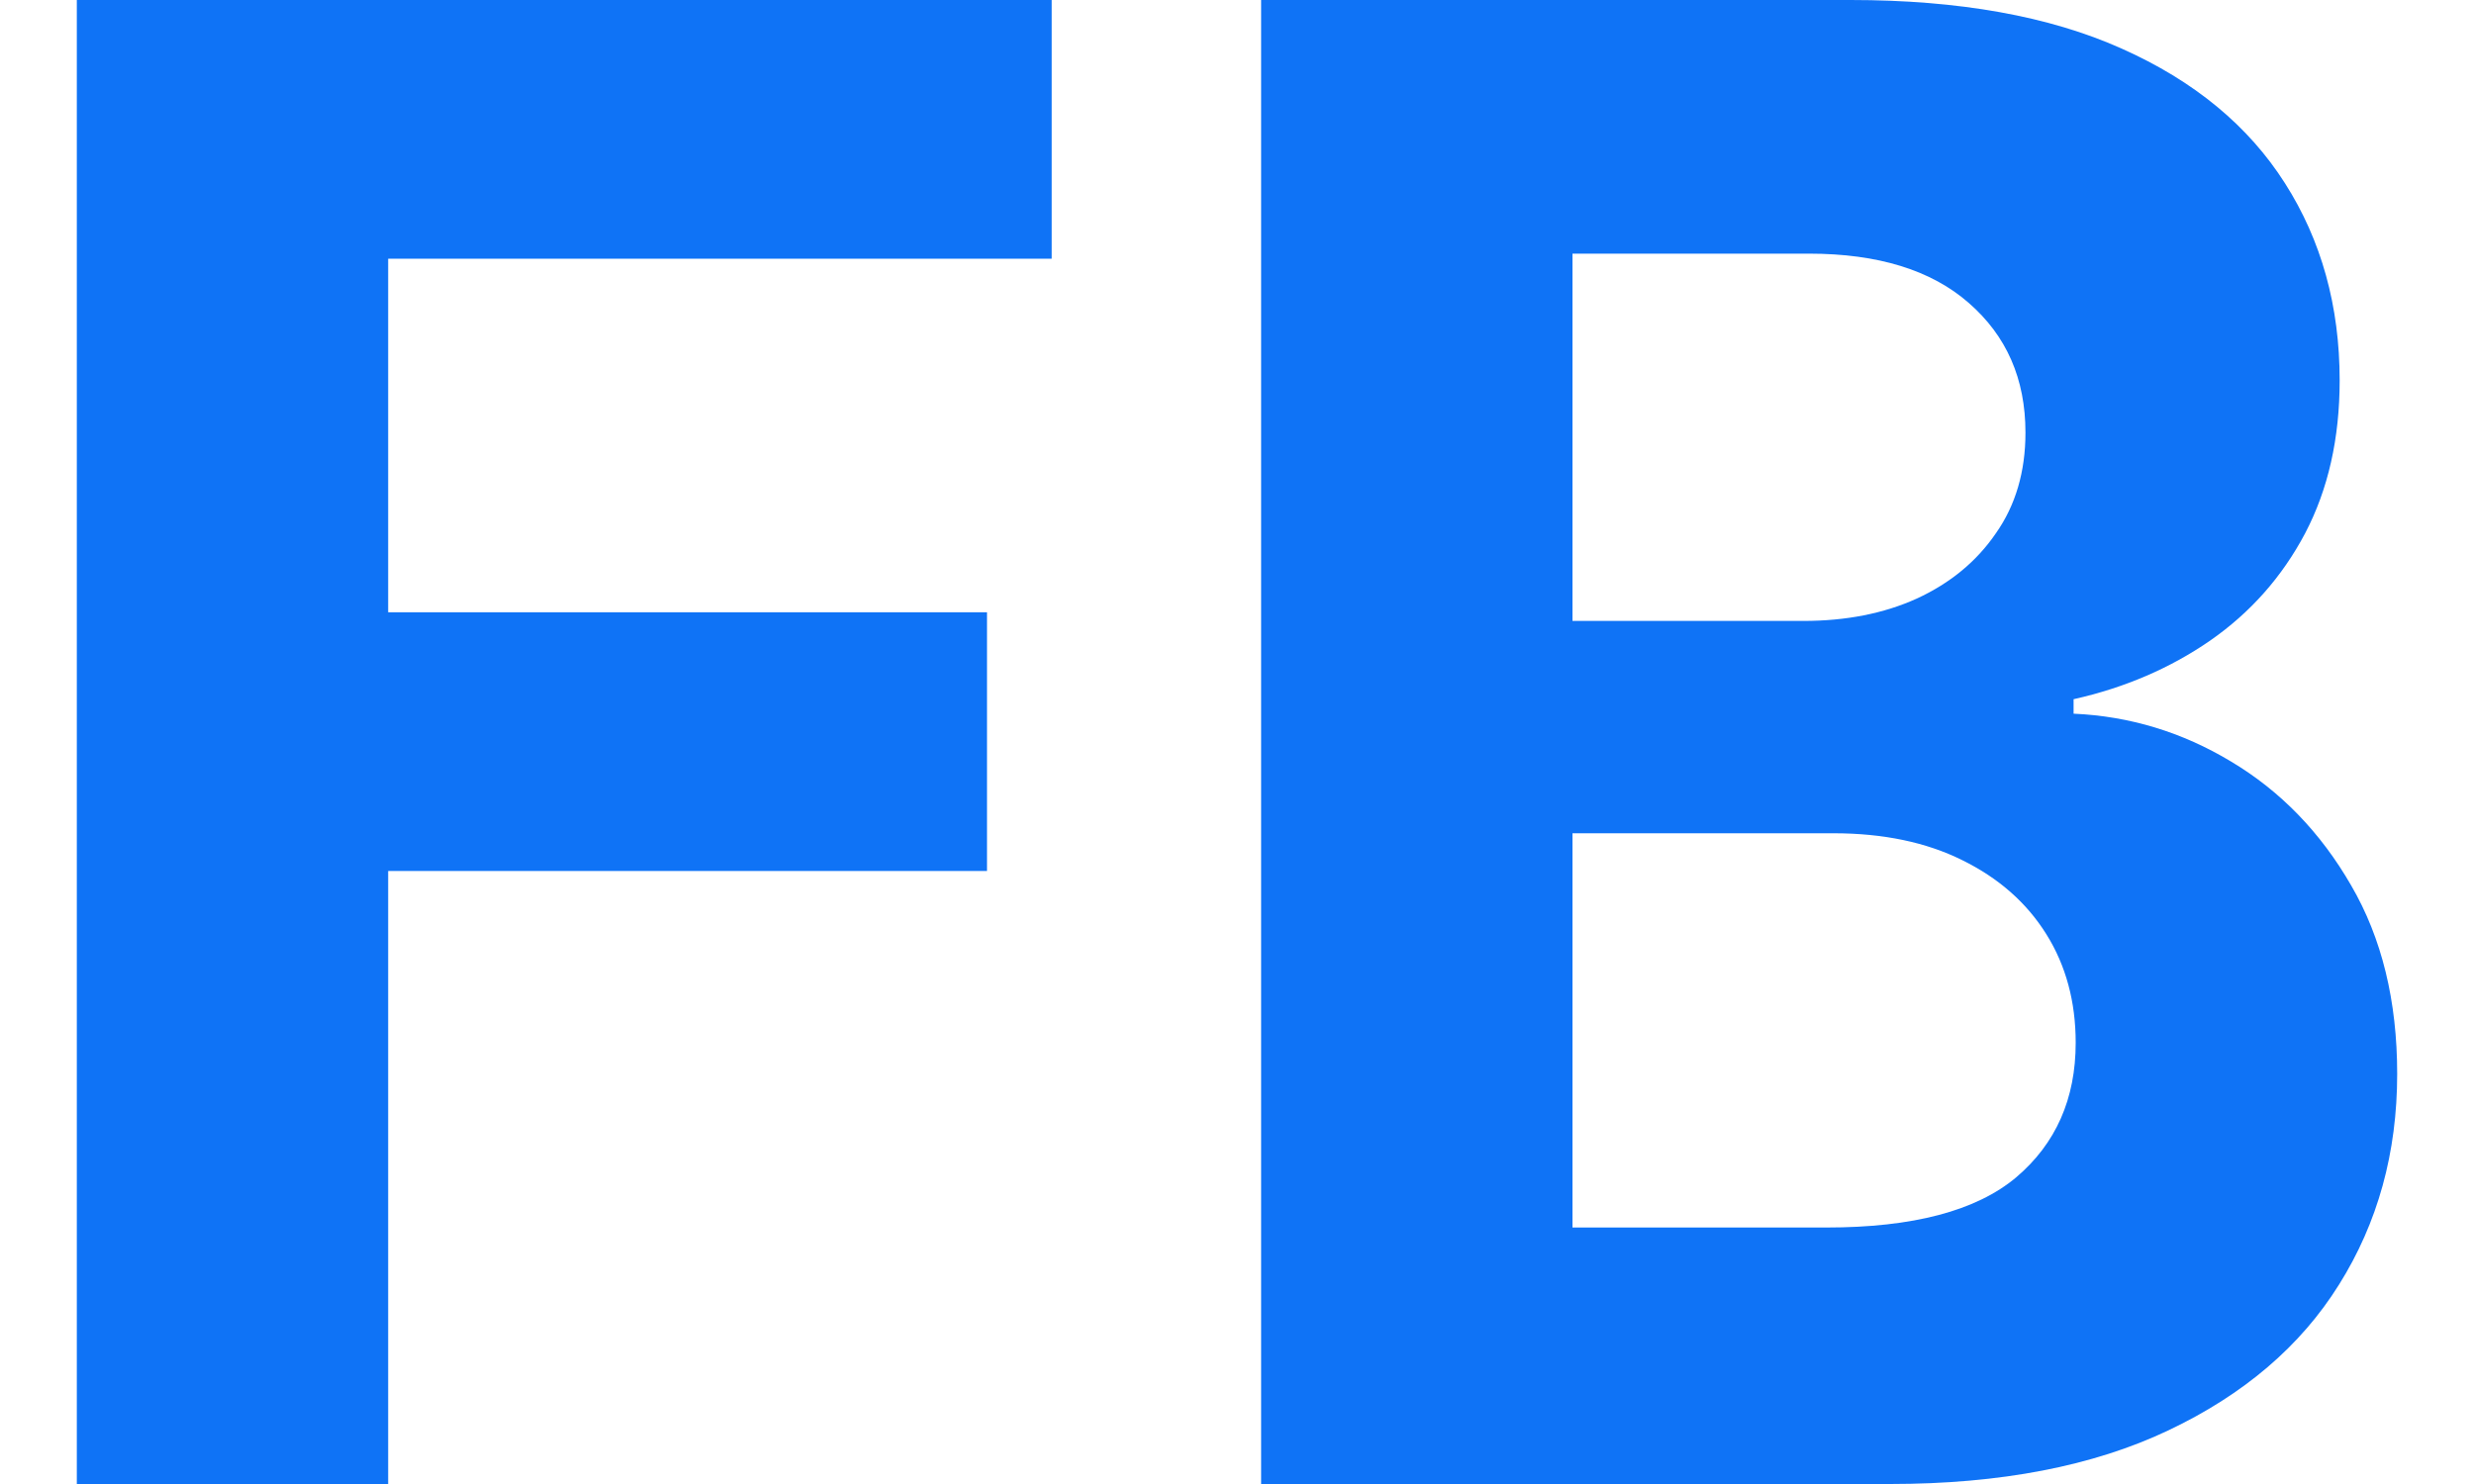 <svg width="20" height="12" viewBox="0 0 20 12" fill="none" xmlns="http://www.w3.org/2000/svg">
<path d="M10.195 12V0H14.961C15.837 0 16.567 0.131 17.152 0.393C17.738 0.654 18.177 1.018 18.472 1.482C18.766 1.943 18.914 2.475 18.914 3.076C18.914 3.545 18.821 3.957 18.635 4.312C18.449 4.664 18.193 4.953 17.867 5.18C17.546 5.402 17.178 5.561 16.763 5.654V5.771C17.216 5.791 17.641 5.92 18.036 6.158C18.435 6.396 18.759 6.73 19.007 7.16C19.255 7.586 19.379 8.094 19.379 8.684C19.379 9.32 19.222 9.889 18.908 10.389C18.598 10.885 18.139 11.277 17.53 11.566C16.922 11.855 16.172 12 15.281 12H10.195ZM12.712 9.926H14.764C15.465 9.926 15.976 9.791 16.298 9.521C16.62 9.248 16.78 8.885 16.78 8.432C16.78 8.1 16.701 7.807 16.542 7.553C16.383 7.299 16.157 7.1 15.862 6.955C15.572 6.811 15.225 6.738 14.822 6.738H12.712V9.926ZM12.712 5.021H14.578C14.923 5.021 15.229 4.961 15.496 4.84C15.767 4.715 15.98 4.539 16.135 4.312C16.294 4.086 16.374 3.814 16.374 3.498C16.374 3.064 16.221 2.715 15.915 2.449C15.612 2.184 15.182 2.051 14.624 2.051H12.712V5.021Z" fill="#0F73F6"/>
<path d="M0.621 12V0H8.502V2.092H3.138V4.951H7.979V7.043H3.138V12H0.621Z" fill="#0F73F6"/>
</svg>
